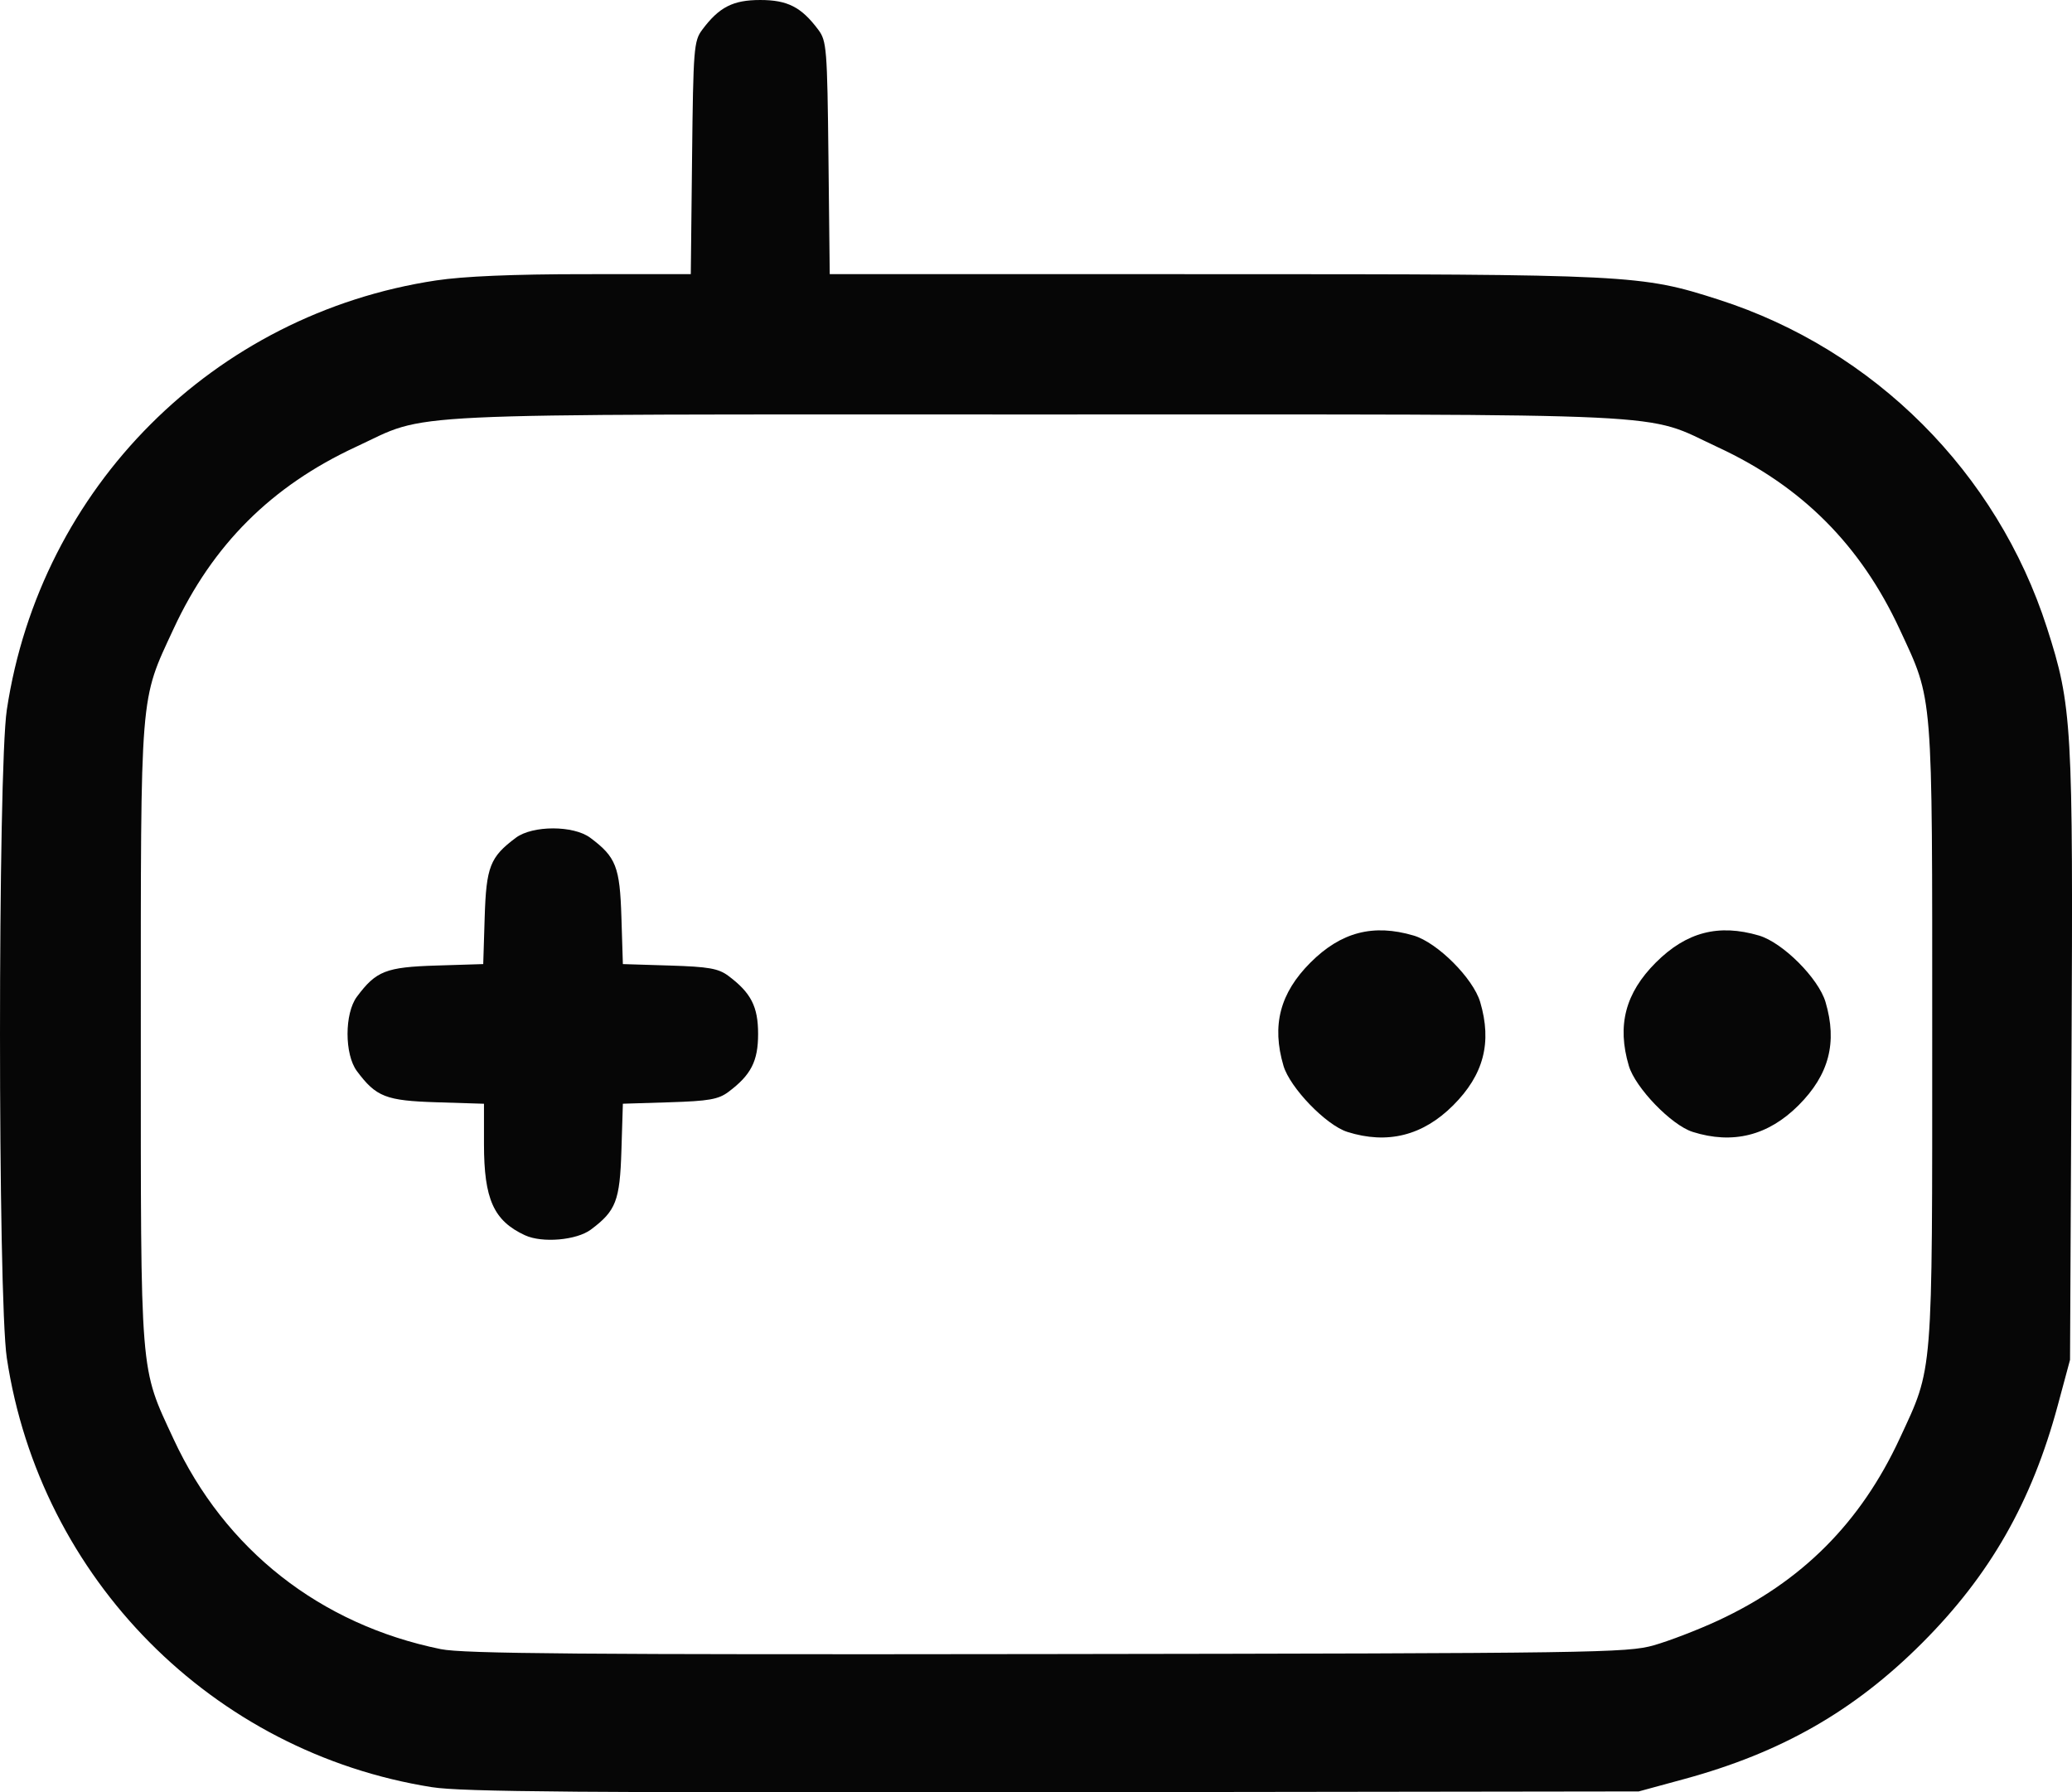 <?xml version="1.0" encoding="UTF-8" standalone="no"?>
<svg
   xmlns:dc="http://purl.org/dc/elements/1.1/"
   xmlns:cc="http://creativecommons.org/ns#"
   xmlns:rdf="http://www.w3.org/1999/02/22-rdf-syntax-ns#"
   xmlns:svg="http://www.w3.org/2000/svg"
   xmlns="http://www.w3.org/2000/svg"
   id="svg8"
   version="1.1"
   viewBox="0 0 127.001 109.854"
   height="415.198"
   width="480.003">
  <defs
     id="defs2" />
  <g
     transform="translate(-34.793,-89.104)"
     id="layer1">
    <path
       id="path4550"
       d="m 61.284,198.641 c -13.469,-2.126 -24.035,-12.786 -26.073,-26.303 -0.557,-3.693 -0.557,-36.039 0,-39.732 2.056,-13.636 12.679,-24.26 26.315,-26.315 1.686,-0.254 4.727,-0.383 9.072,-0.384 l 6.536,-0.002 0.078,-7.125 c 0.074,-6.717 0.11,-7.167 0.624,-7.855 1.037,-1.388 1.883,-1.821 3.556,-1.821 1.673,0 2.518,0.433 3.556,1.821 0.514,0.688 0.55,1.138 0.624,7.855 l 0.078,7.125 23.47,0.002 c 25.721,0.002 26.244,0.028 31.032,1.566 9.519,3.058 17.048,10.588 20.107,20.108 1.544,4.805 1.606,5.889 1.505,26.338 l -0.091,18.528 -0.748,2.778 c -1.599,5.936 -4.156,10.416 -8.326,14.585 -4.163,4.163 -8.623,6.711 -14.585,8.333 l -2.778,0.756 -35.851,0.048 c -28.88,0.039 -36.288,-0.021 -38.1,-0.307 z m 74.877,-8.698 c 0.946,-0.269 2.713,-0.949 3.927,-1.512 5.142,-2.382 8.753,-6 11.151,-11.174 2.057,-4.436 1.987,-3.566 1.987,-24.784 0,-21.218 0.07,-20.348 -1.987,-24.784 -2.398,-5.174 -6.007,-8.79 -11.151,-11.175 -4.662,-2.162 -1.464,-2.008 -41.763,-2.008 -40.265,0 -37.107,-0.15 -41.718,1.987 -5.174,2.398 -8.79,6.007 -11.175,11.151 -2.081,4.487 -2.008,3.588 -2.008,24.829 0,21.241 -0.073,20.342 2.008,24.829 3.145,6.782 8.978,11.367 16.381,12.876 1.384,0.282 8.634,0.341 37.174,0.302 33.602,-0.046 35.544,-0.074 37.174,-0.537 z M 66.972,164.813 c -1.919,-0.888 -2.514,-2.211 -2.514,-5.588 v -2.473 l -2.892,-0.09 c -3.125,-0.097 -3.714,-0.327 -4.897,-1.911 -0.765,-1.025 -0.765,-3.534 0,-4.559 1.181,-1.582 1.774,-1.815 4.874,-1.911 l 2.869,-0.089 0.089,-2.869 c 0.096,-3.1 0.329,-3.693 1.911,-4.874 1.025,-0.765 3.534,-0.765 4.559,0 1.582,1.181 1.815,1.774 1.911,4.874 l 0.089,2.869 2.869,0.089 c 2.397,0.074 2.989,0.179 3.599,0.634 1.388,1.038 1.821,1.883 1.821,3.556 0,1.673 -0.433,2.518 -1.821,3.556 -0.61,0.456 -1.201,0.56 -3.599,0.634 l -2.869,0.089 -0.089,2.869 c -0.096,3.084 -0.332,3.695 -1.872,4.845 -0.877,0.655 -2.984,0.836 -4.038,0.348 z m 50.403,-6.337 c -1.299,-0.409 -3.513,-2.703 -3.912,-4.05 -0.733,-2.481 -0.216,-4.458 1.654,-6.328 1.87,-1.87 3.847,-2.387 6.328,-1.654 1.453,0.429 3.645,2.621 4.075,4.075 0.733,2.481 0.216,4.458 -1.654,6.328 -1.862,1.862 -4.029,2.406 -6.491,1.63 z m 21.167,0 c -1.299,-0.409 -3.513,-2.703 -3.912,-4.05 -0.733,-2.481 -0.216,-4.458 1.654,-6.328 1.87,-1.87 3.847,-2.387 6.328,-1.654 1.453,0.429 3.645,2.621 4.075,4.075 0.733,2.481 0.216,4.458 -1.654,6.328 -1.862,1.862 -4.029,2.406 -6.491,1.63 z"
       style="fill:#060606;fill-opacity:1;stroke-width:1" />
  </g>
</svg>
